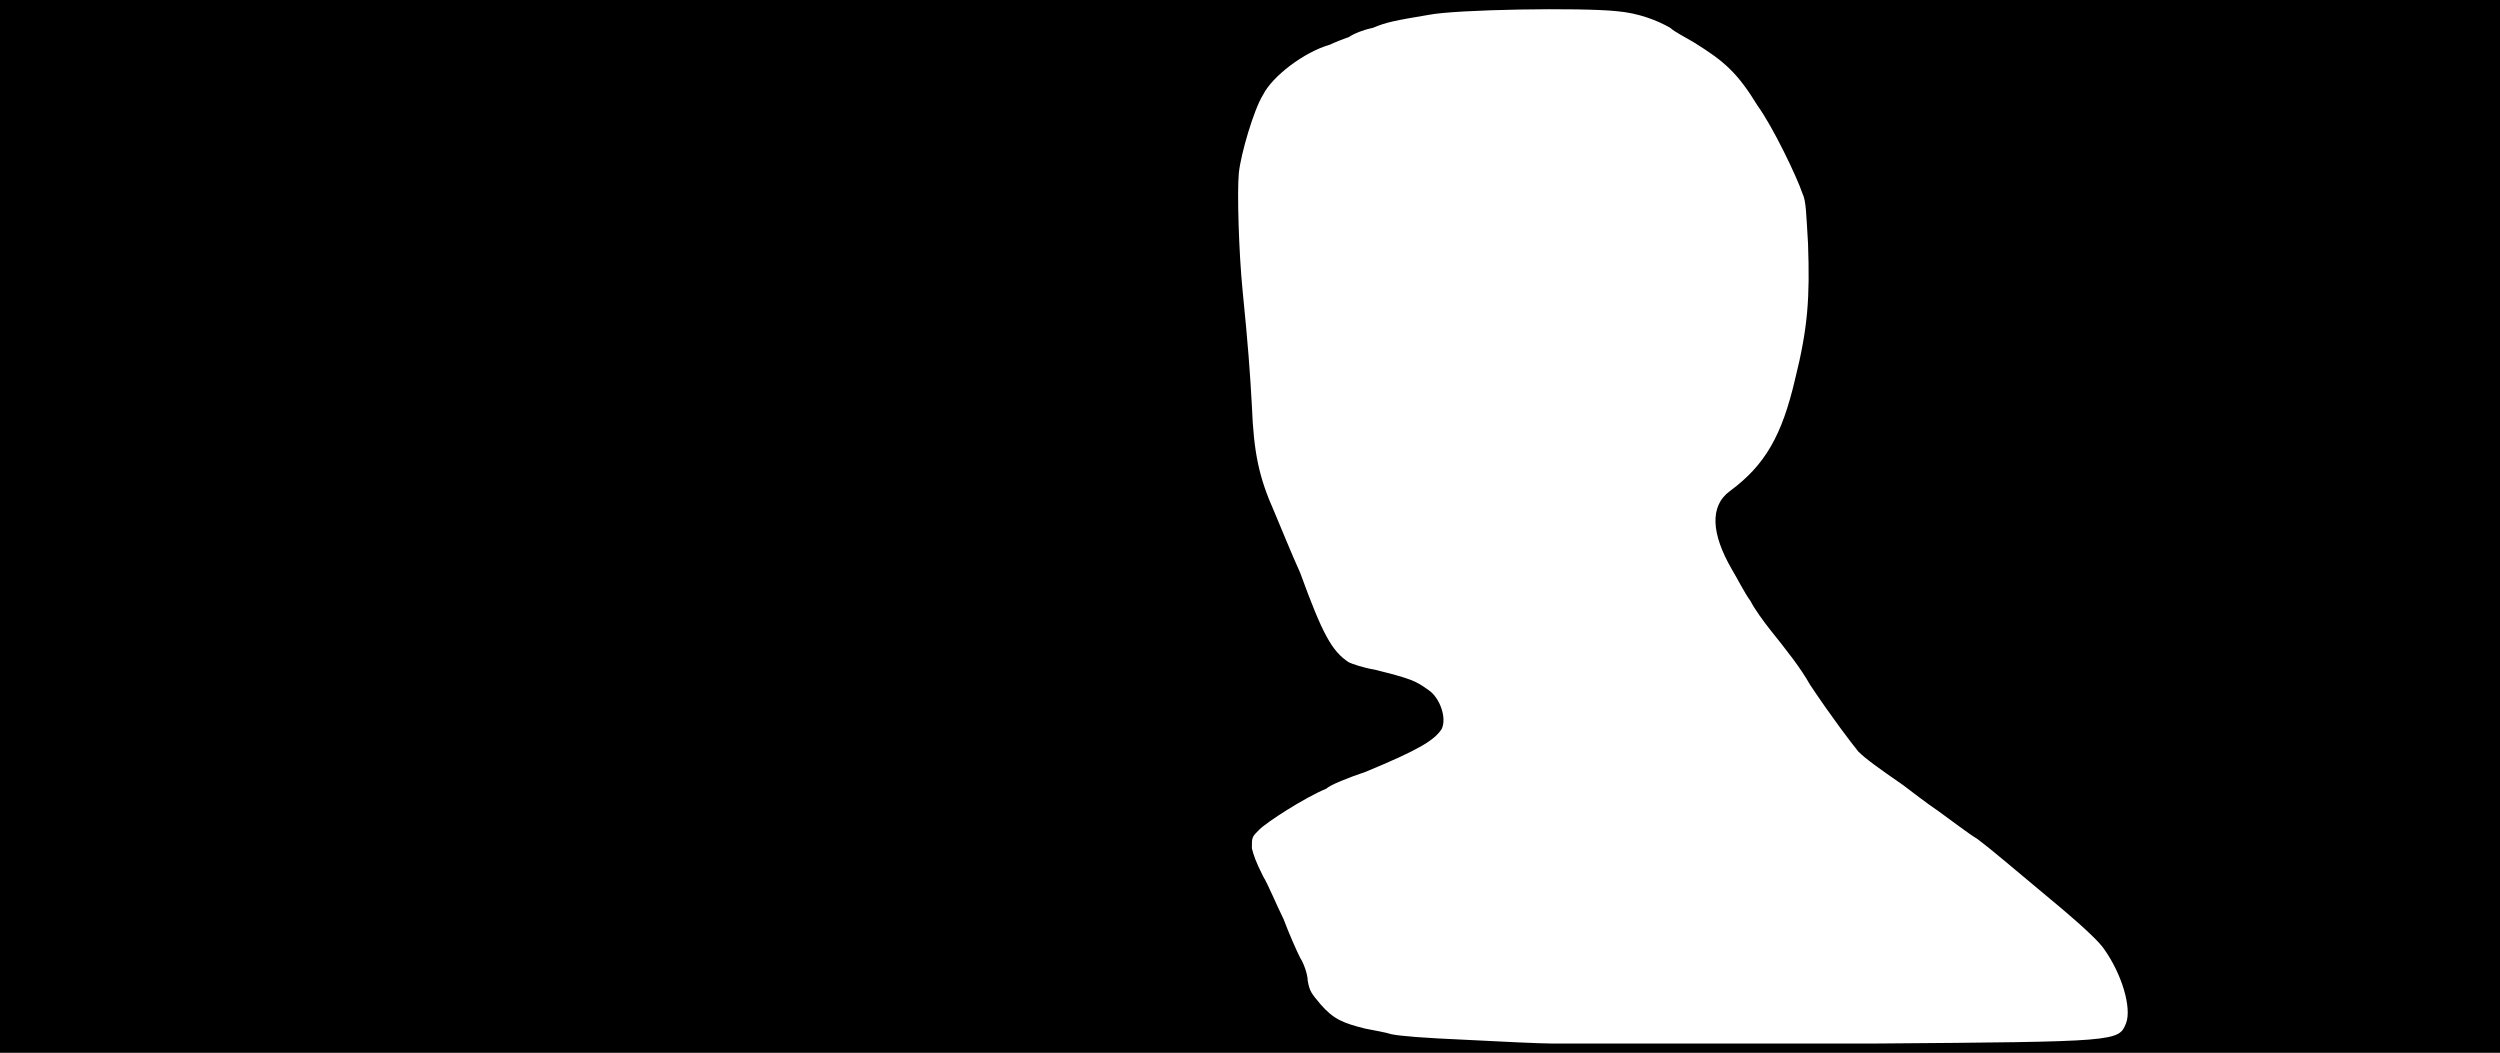 <svg xmlns="http://www.w3.org/2000/svg" width="1344" height="566"><path d="M0 283V0h1344v566H0V283m1008 278c131-1 131-1 135-11 3-8-2-26-12-40-2-3-9-10-22-21-30-25-38-32-46-38-5-3-14-10-21-15-6-4-15-11-19-14-13-9-20-14-24-18-4-5-14-18-26-36-5-9-13-19-21-29-4-5-9-12-11-16-3-4-7-12-10-17-11-19-12-34-1-42 19-14 28-30 35-60 7-28 8-44 7-73-1-16-1-23-3-27-3-9-16-36-24-47-11-18-18-24-34-34-5-3-11-6-13-8-7-4-17-8-29-9-19-2-86-1-101 2-18 3-23 4-30 7-5 1-10 3-13 5-3 1-8 3-10 4-14 4-31 17-36 27-5 8-12 32-13 42s0 43 2 63c3 30 4 44 5 62 1 26 4 39 12 57 3 7 9 22 14 33 12 33 17 42 26 48 2 1 8 3 14 4 20 5 22 6 29 11 6 4 10 15 7 21-4 6-12 11-41 23-9 3-19 7-21 9-12 5-32 18-36 22s-4 4-4 10c1 4 2 7 6 15 3 5 7 15 11 23 3 8 7 17 9 21 2 3 4 9 4 12 1 6 2 7 7 13 7 8 12 10 24 13 5 1 11 2 14 3 5 1 17 2 40 3 19 1 40 2 46 2h174z"/></svg>